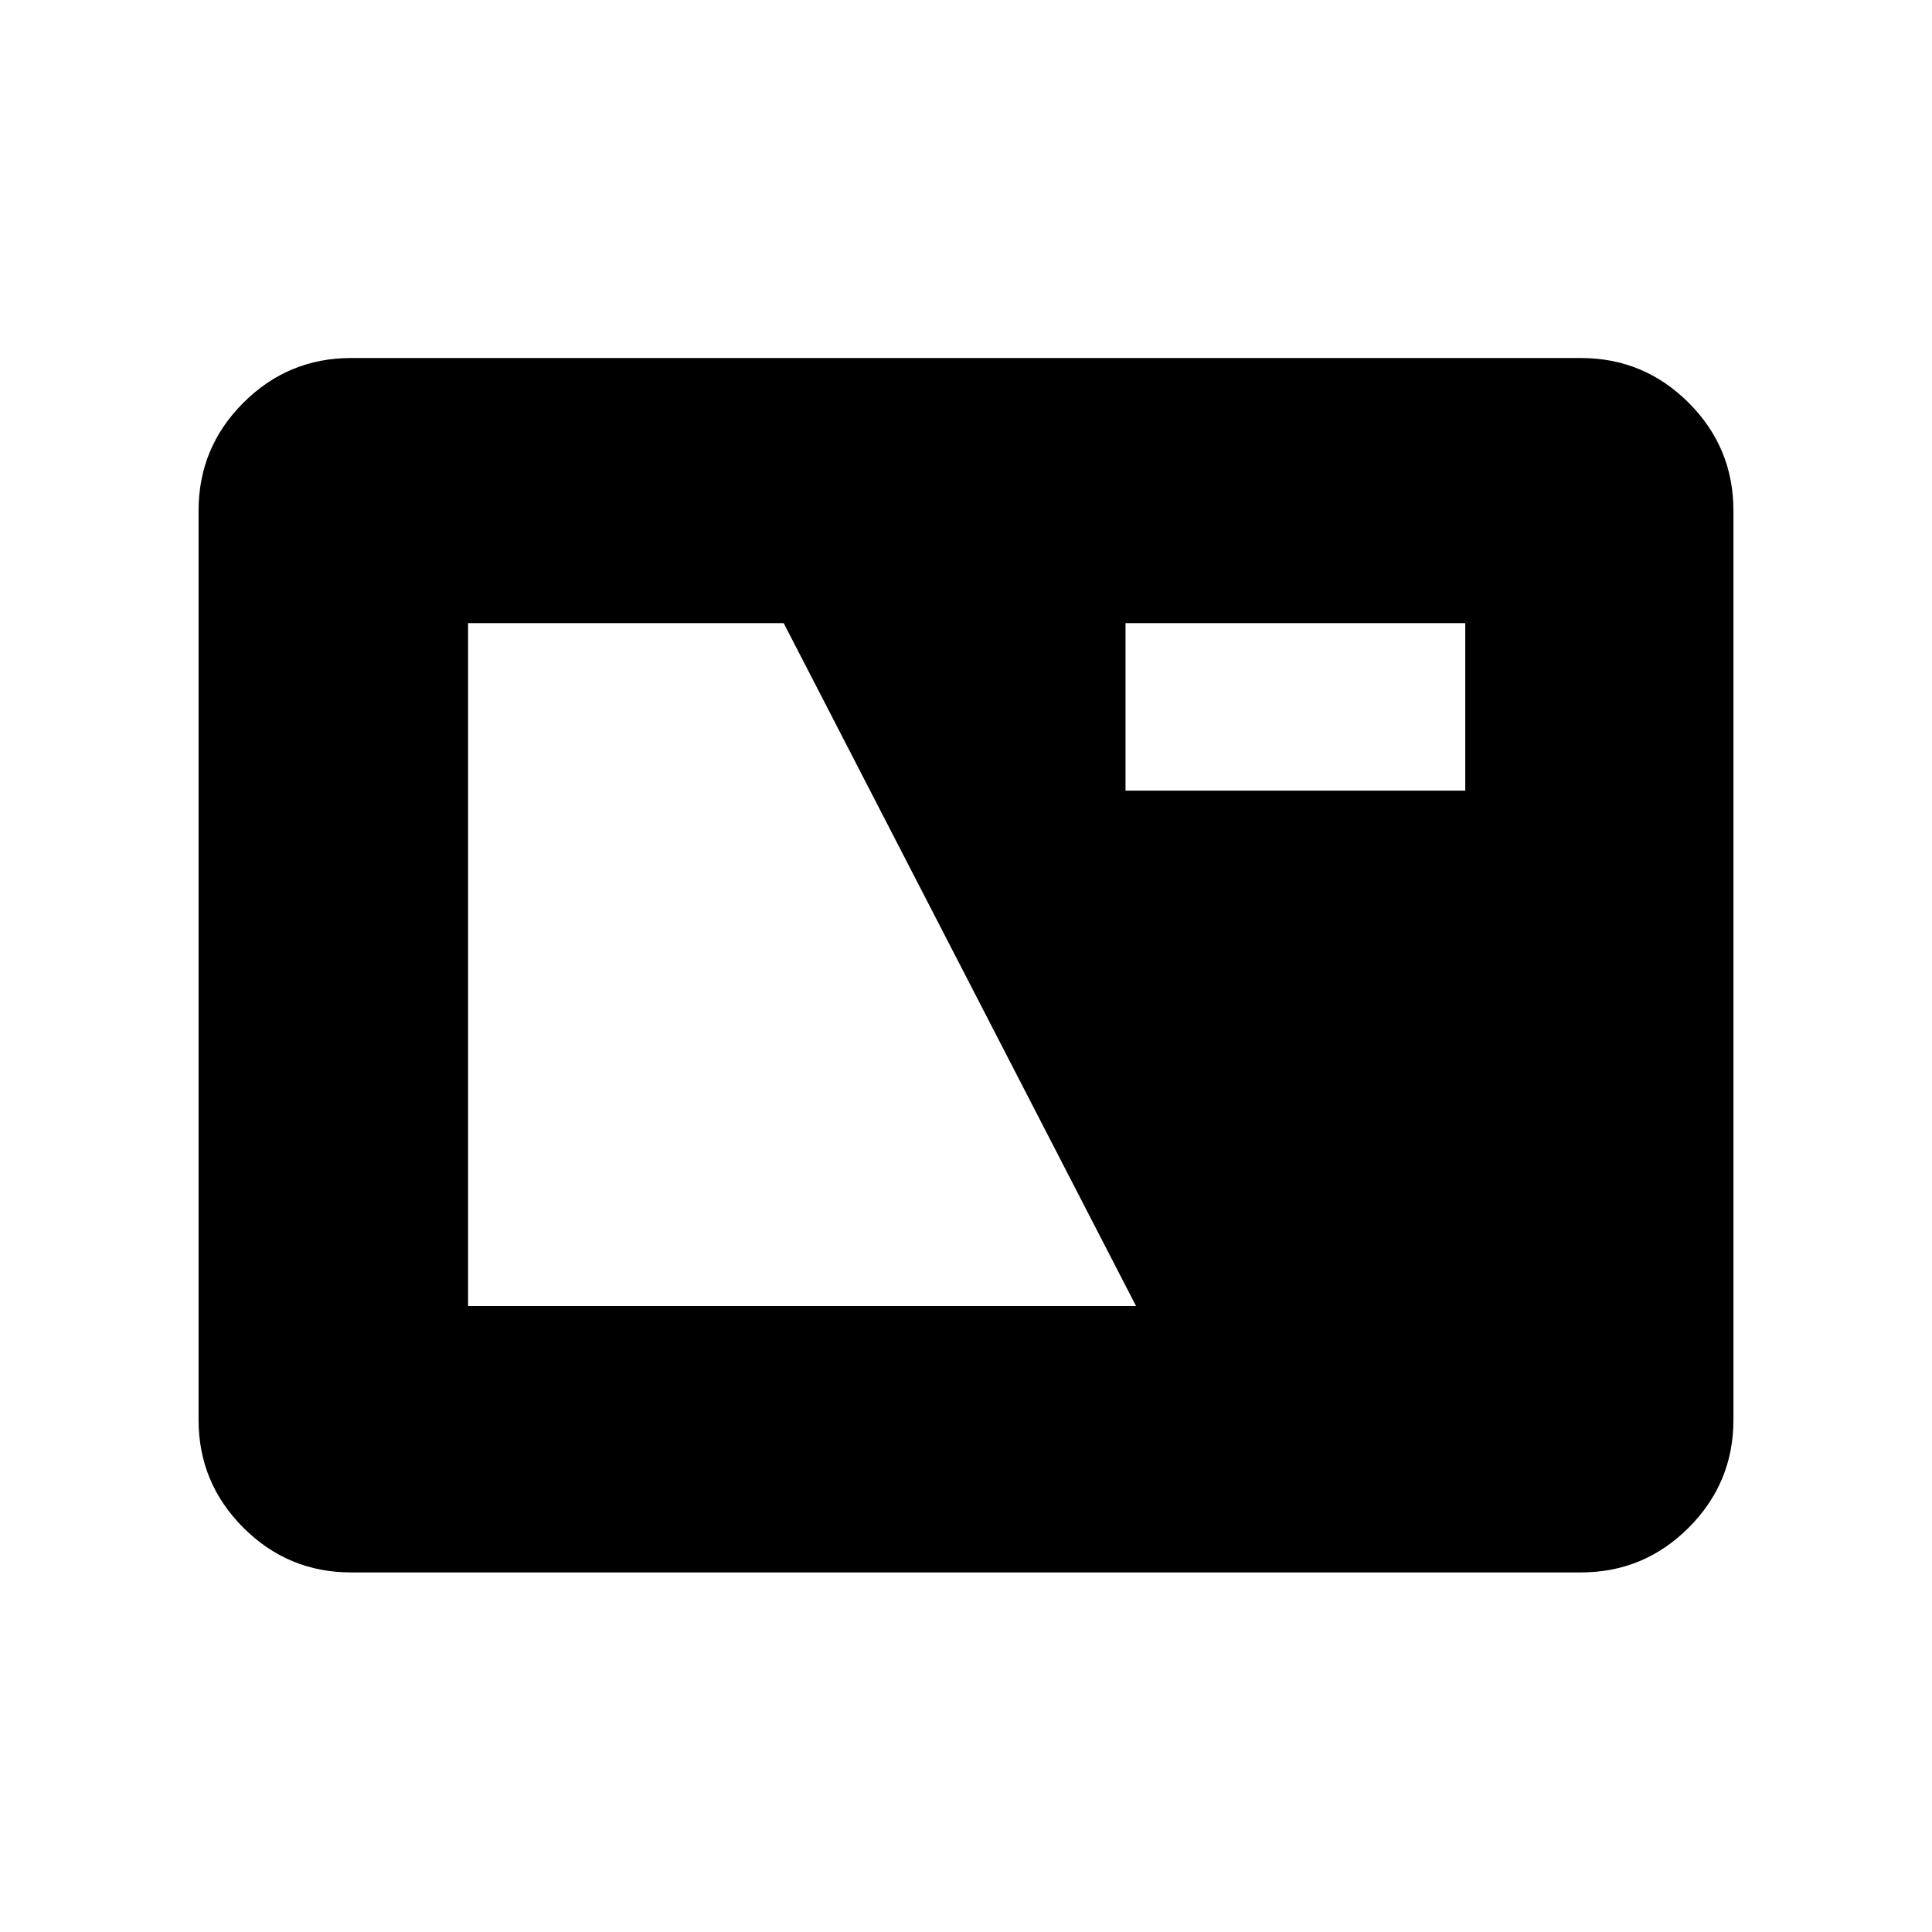 <svg xmlns="http://www.w3.org/2000/svg" height="40" viewBox="0 -960 960 960" width="40"><path d="M174.46-178.67q-31.3 0-53.55-22.24-22.24-22.25-22.24-53.55v-451.85q0-31.3 22.24-53.55 22.25-22.24 53.55-22.24h611.08q31.3 0 53.55 22.24 22.24 22.25 22.24 53.55v451.85q0 31.3-22.24 53.55-22.25 22.24-53.55 22.24H174.46Zm58.13-132.38h331.9L389.41-650.38H232.59v339.33Zm326.67-256.1h168.82v-83.23H559.26v83.23Z"/></svg>